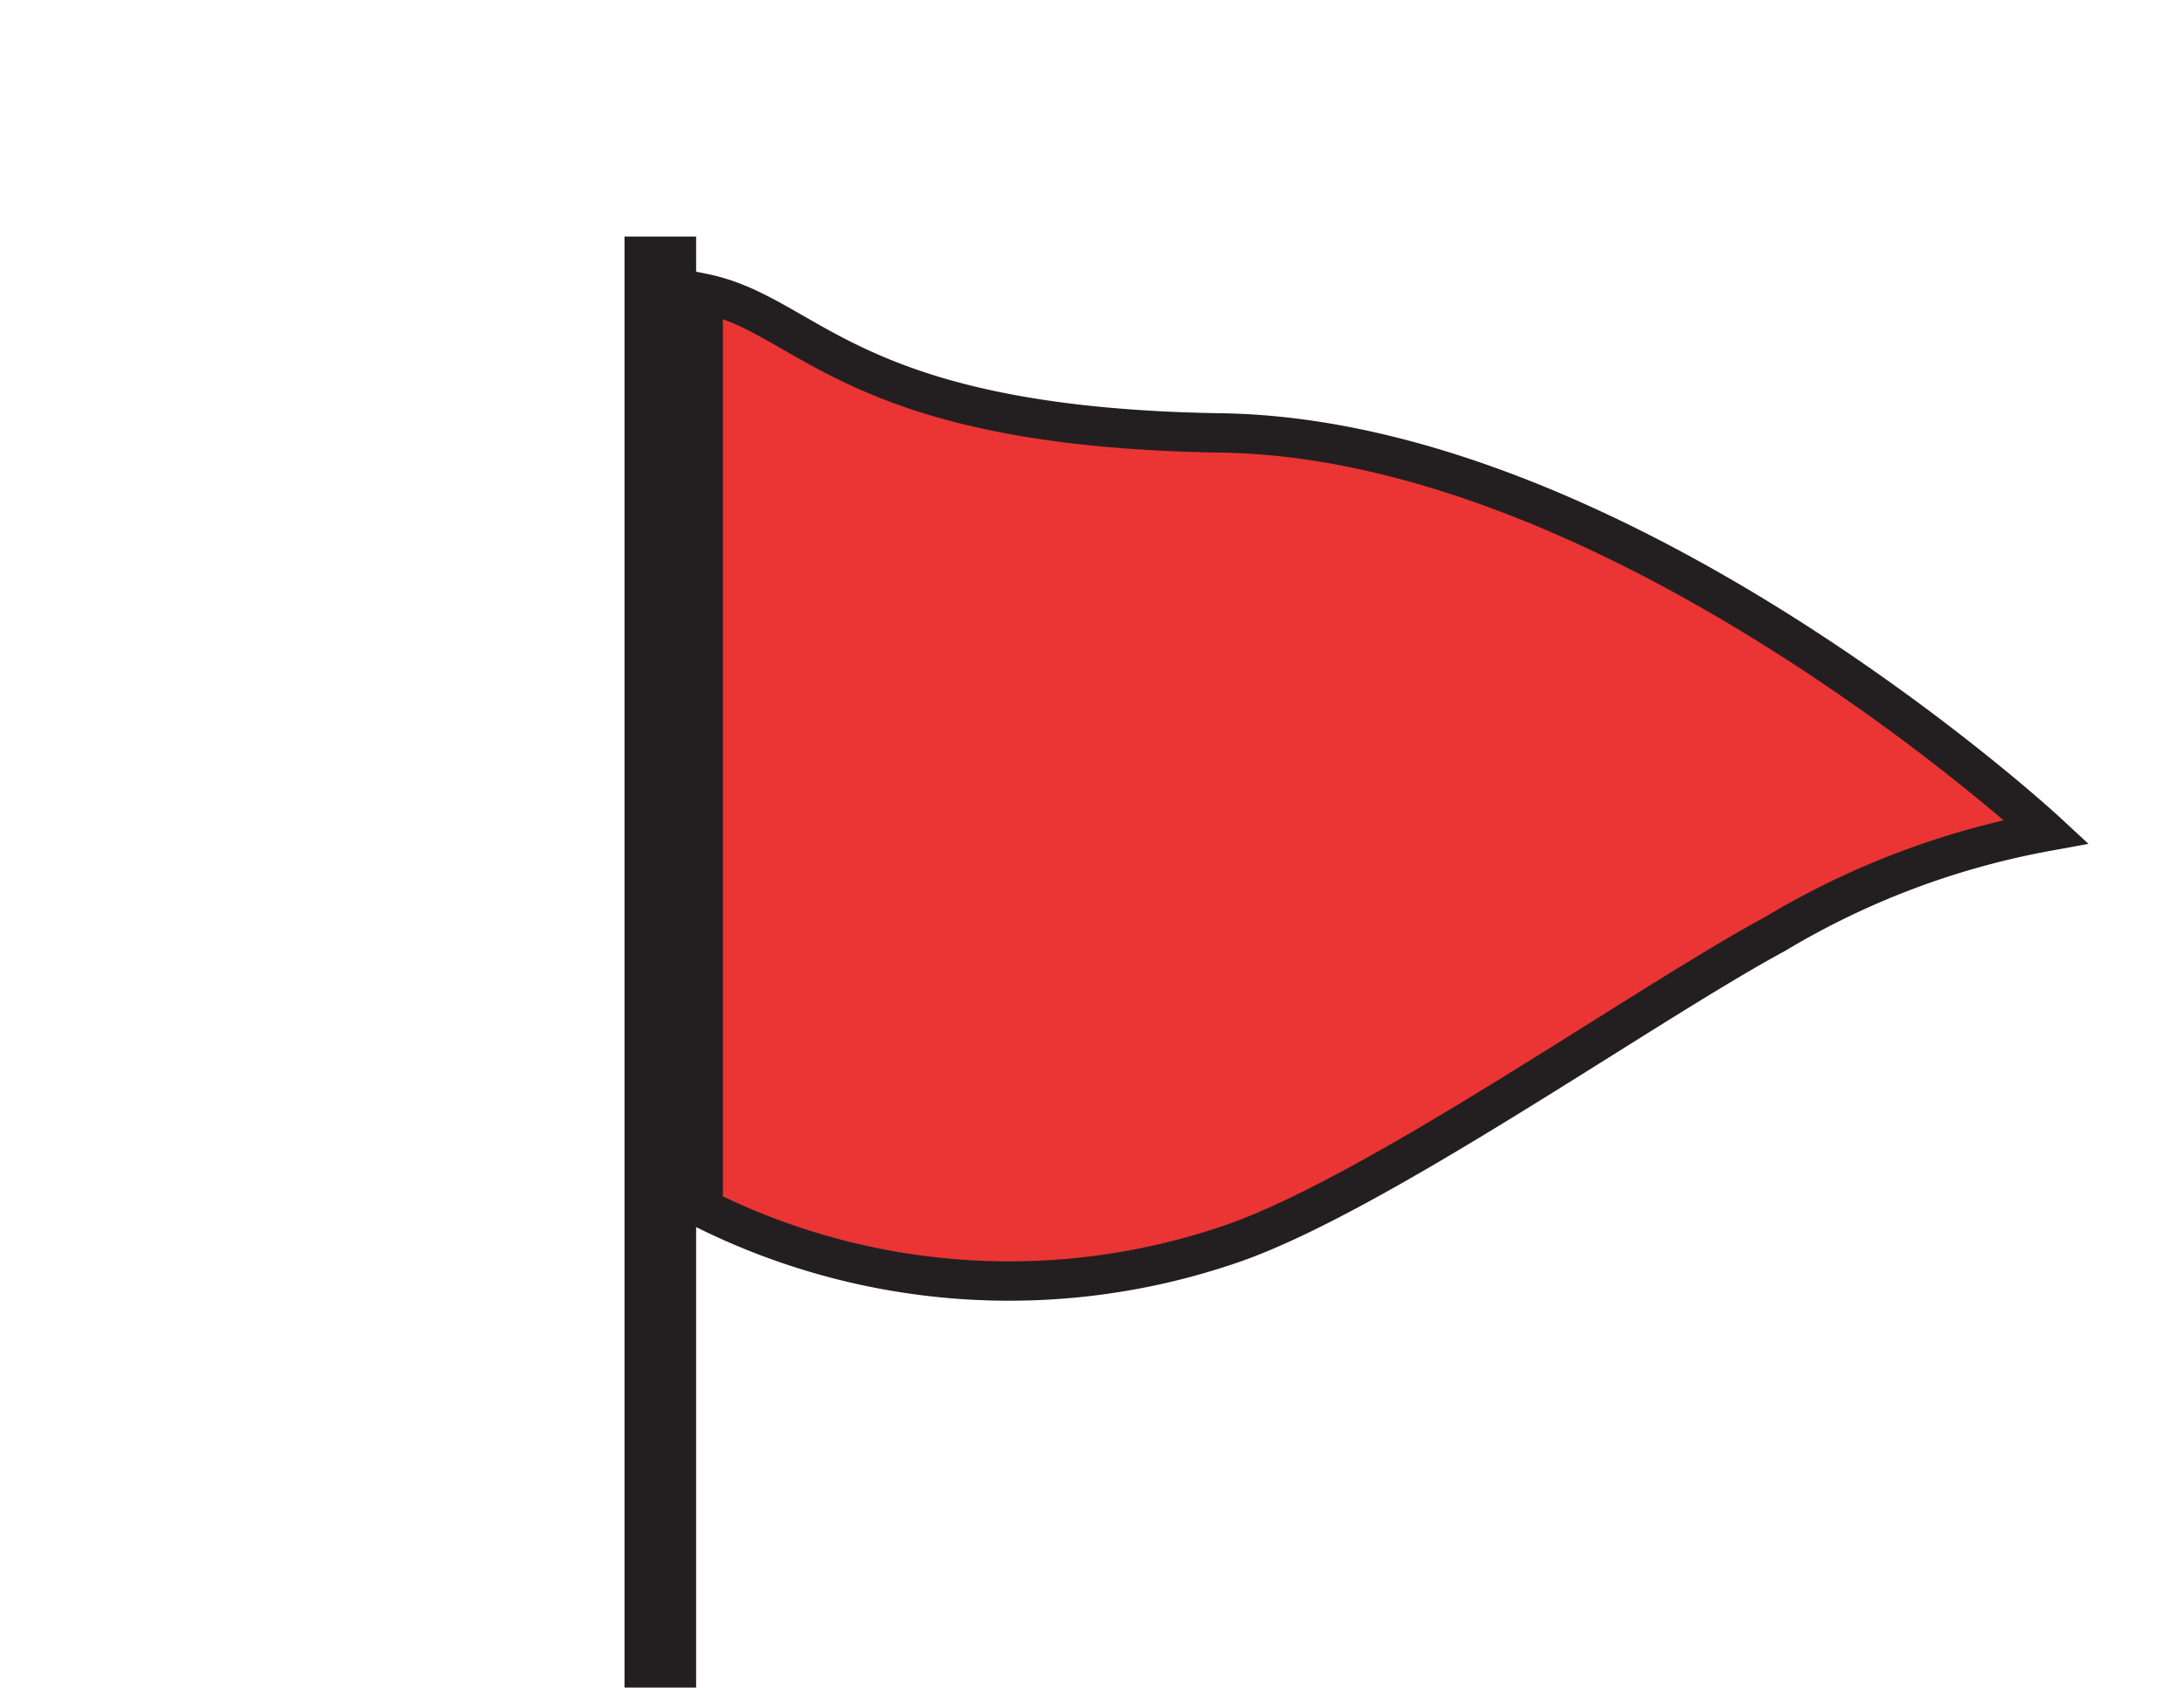 <svg id="Layer_1" data-name="Layer 1" xmlns="http://www.w3.org/2000/svg" viewBox="0 0 55.5 42.88"><defs><style>.cls-1{fill:#ea3534;stroke:#231f20;stroke-miterlimit:10;}.cls-2{fill:#231f20;}</style></defs><title>flag</title><path class="cls-1" d="M52,21.13S41.19,11.13,31,11c-9.46-.15-10.41-3-13.13-3.55l0,23.26a17.35,17.35,0,0,0,13.35.92c3.68-1.23,10.57-6.11,13.89-7.9A20.57,20.57,0,0,1,52,21.13Z"/><rect class="cls-2" x="15.87" y="6.01" width="1.82" height="36.87"/></svg>